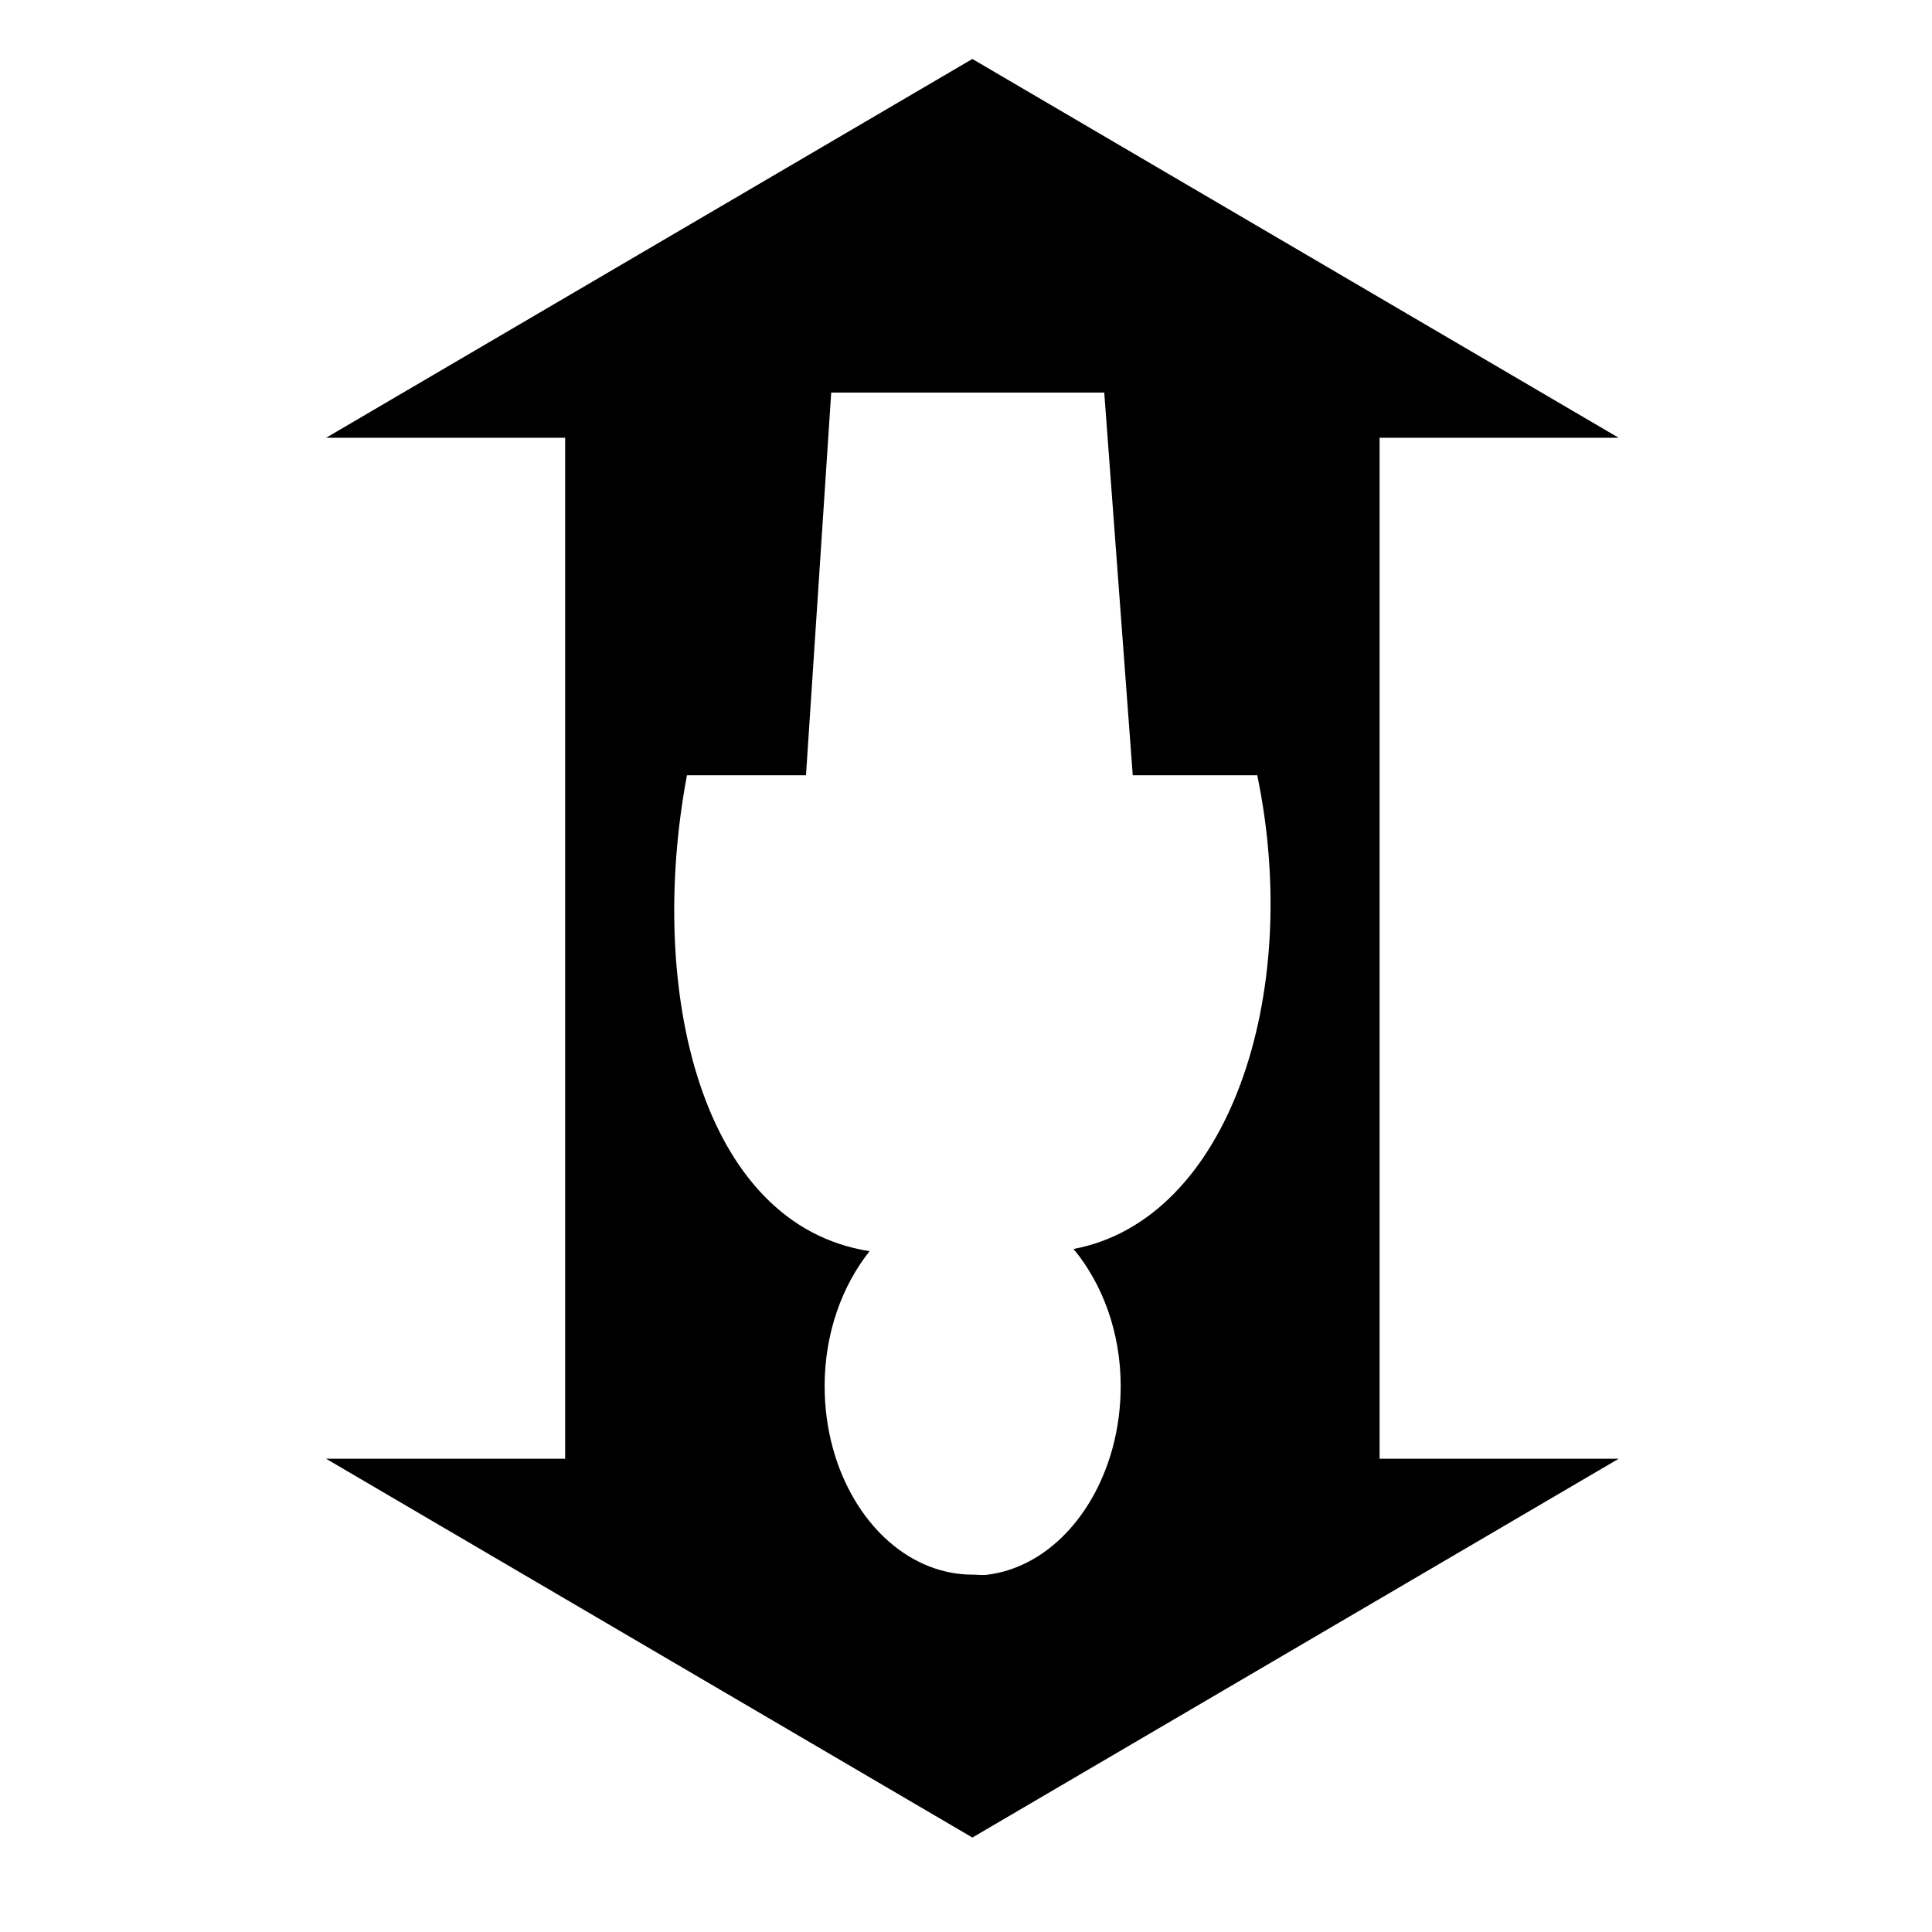 <svg xmlns="http://www.w3.org/2000/svg" width="1024px" height="1024px" viewBox="0 -64 1024 1024"><path d="M587.059 168.032l-1.784-23.951h-144.716l-1.579 23.951h-266.148l342.539-200.774 342.562 200.774zM515.525 770.598c2.706 0 5.504 0.446 8.135 0l0.007-0.005c29.105-3.78 53.489-28.126 64.31-61.427h269.965l-342.554 200.766-342.549-200.766h270.276c11.854 36.119 39.851 61.432 72.41 61.432zM427.192 346.915h-63.094c-21.325 113.425 7.086 238.318 96.802 252.23-14.501 18.193-23.831 43.471-23.831 71.485 0 22.867 6.029 43.897 16.14 60.717h-153.672v-580.087h140.549l-12.894 195.656zM578.035 731.347c10.009-16.893 15.956-37.948 15.956-60.72 0-28.72-9.837-54.371-24.99-72.642 82.13-15.452 121.562-134.583 97.38-251.069h-65.997l-14.575-195.654h145.408v580.085h-153.182z"/></svg>